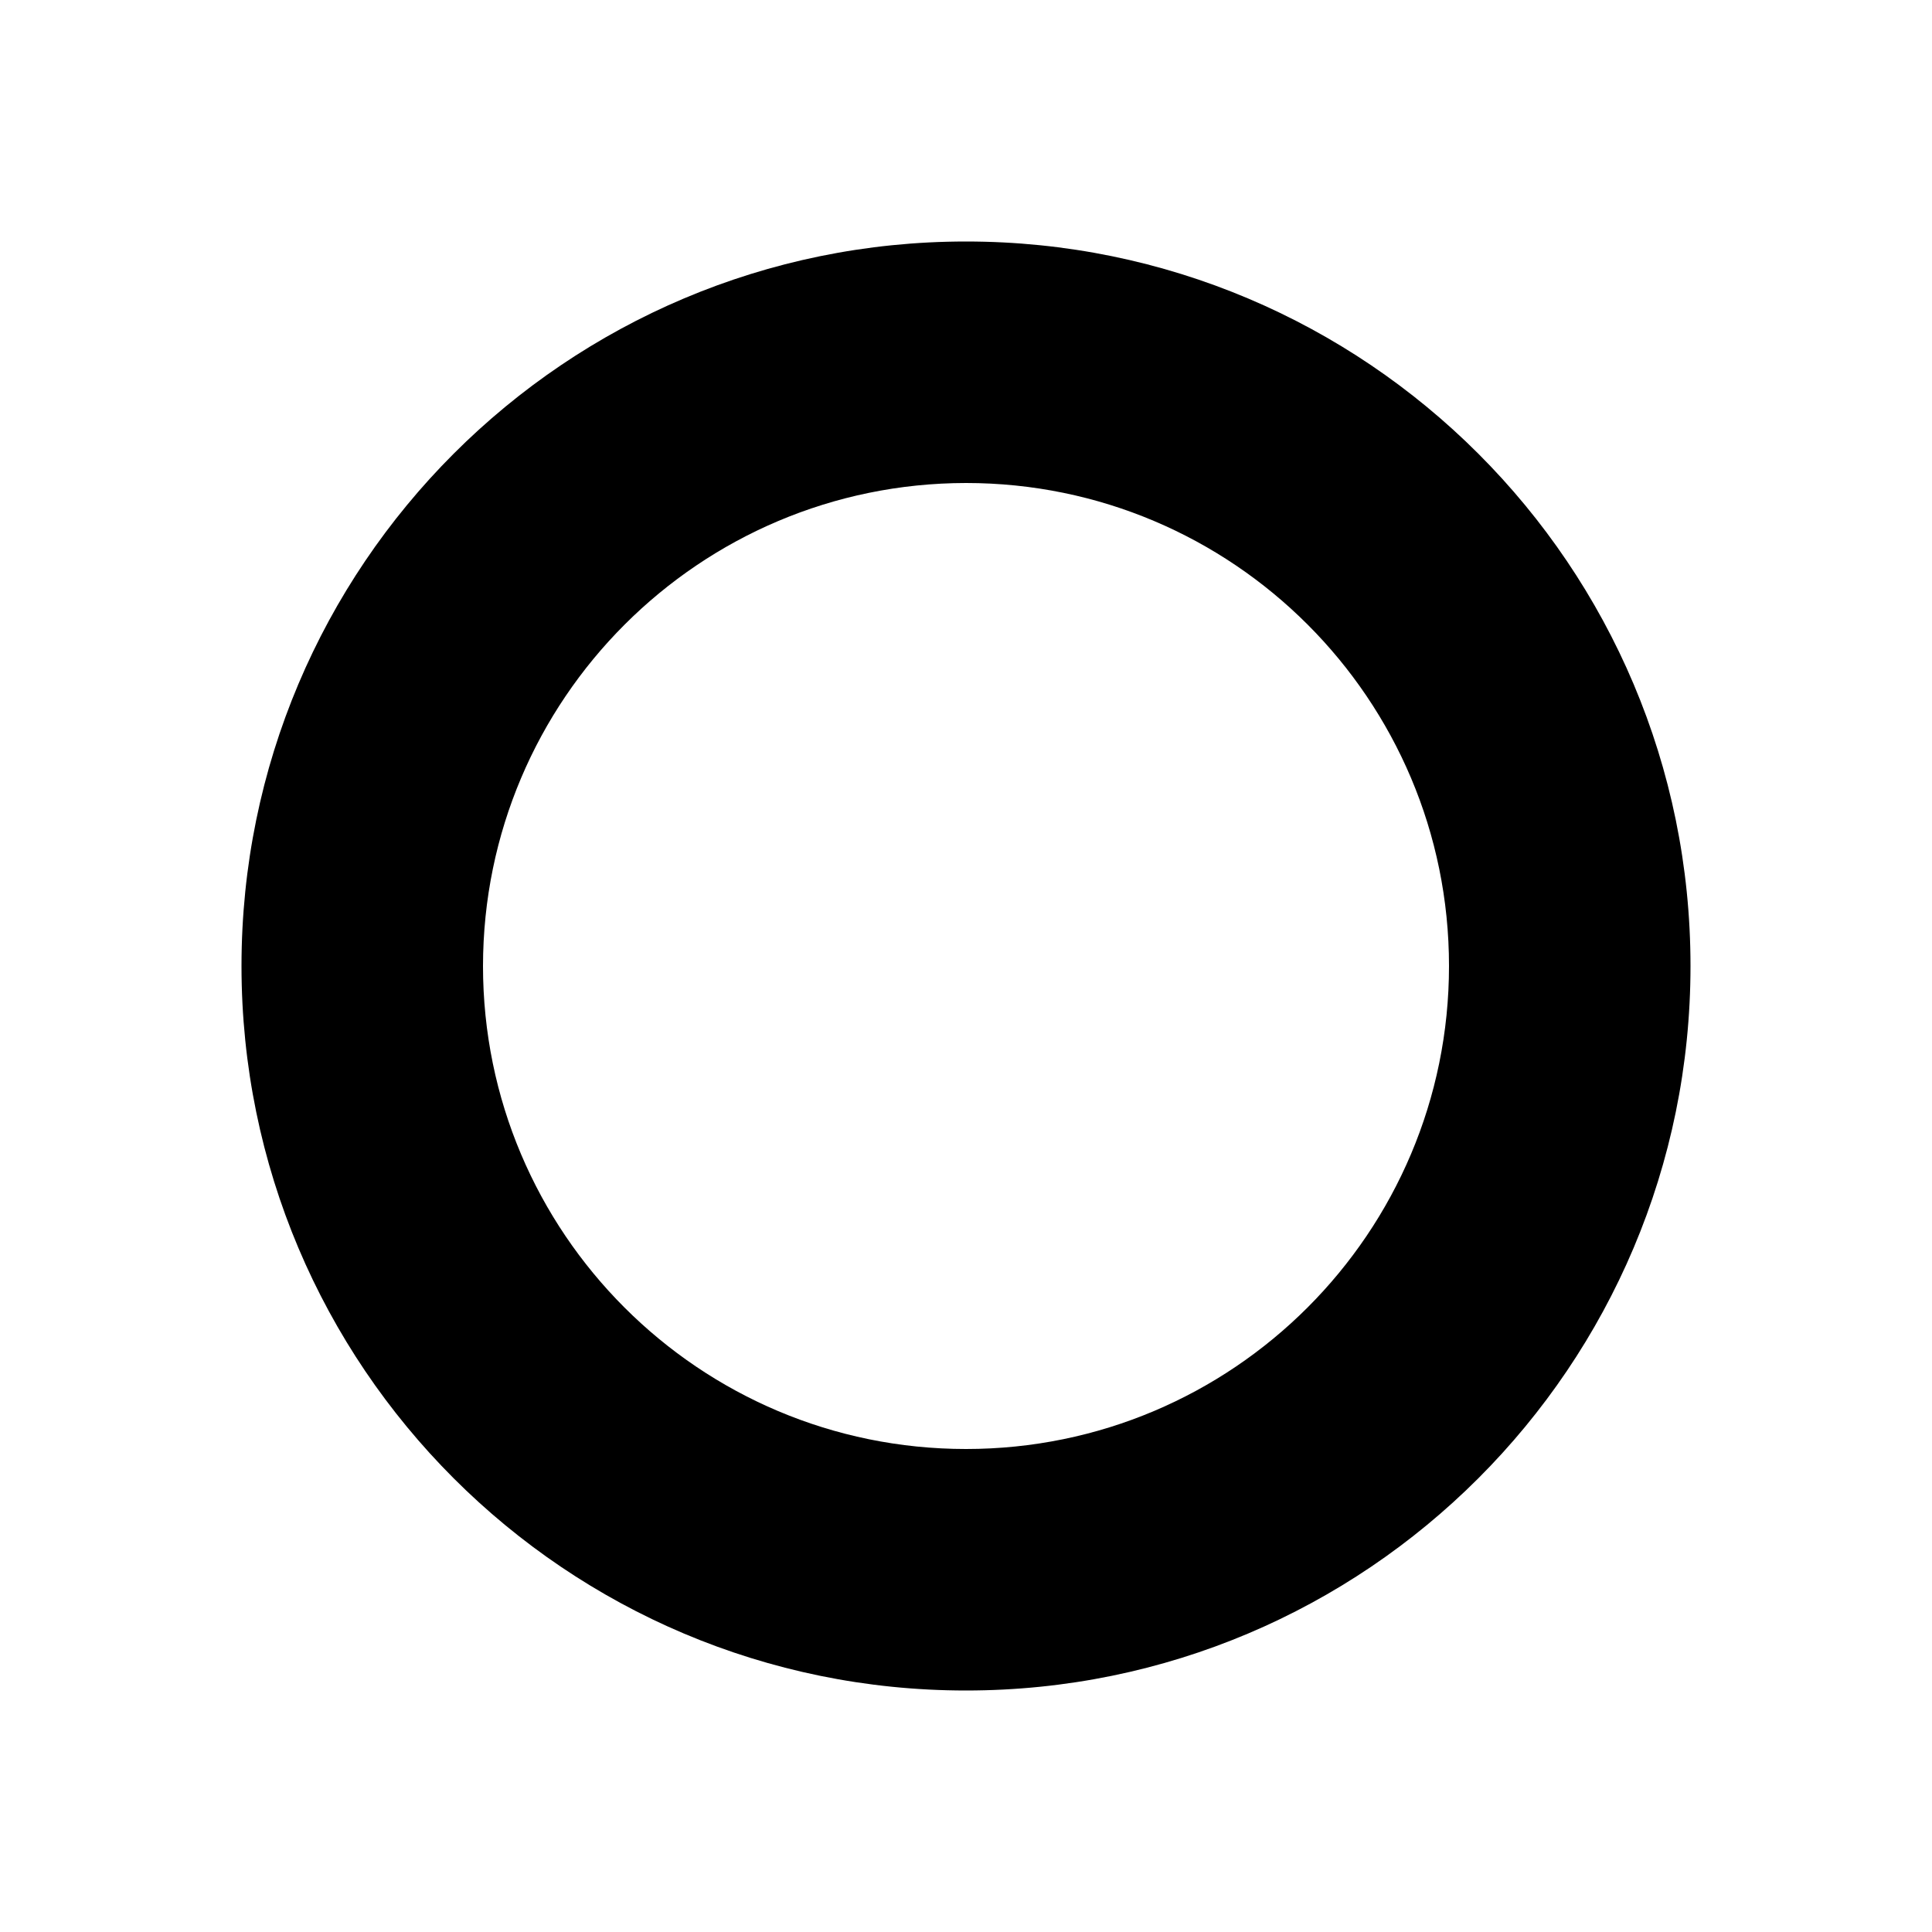 <svg xmlns="http://www.w3.org/2000/svg" xmlns:xlink="http://www.w3.org/1999/xlink" fill="none" version="1.1" width="16" height="16" viewBox="0 0 16 16"><defs><clipPath id="master_svg0_134_08399"><rect x="0" y="0" width="16" height="16" rx="0"/></clipPath></defs><g clip-path="url(#master_svg0_134_08399)"><g><path d="M8,4C10.209,4,12,5.791,12,8C12,10.209,10.209,12,8,12C5.791,12,4,10.209,4,8C4.002,5.792,5.792,4.002,8,4ZM8,2C4.686,2,2,4.686,2,8C2,11.314,4.686,14,8,14C11.314,14,14,11.314,14,8C14,4.686,11.314,2,8,2Z" fill="#000000" fill-opacity="1"/></g><g></g></g></svg>